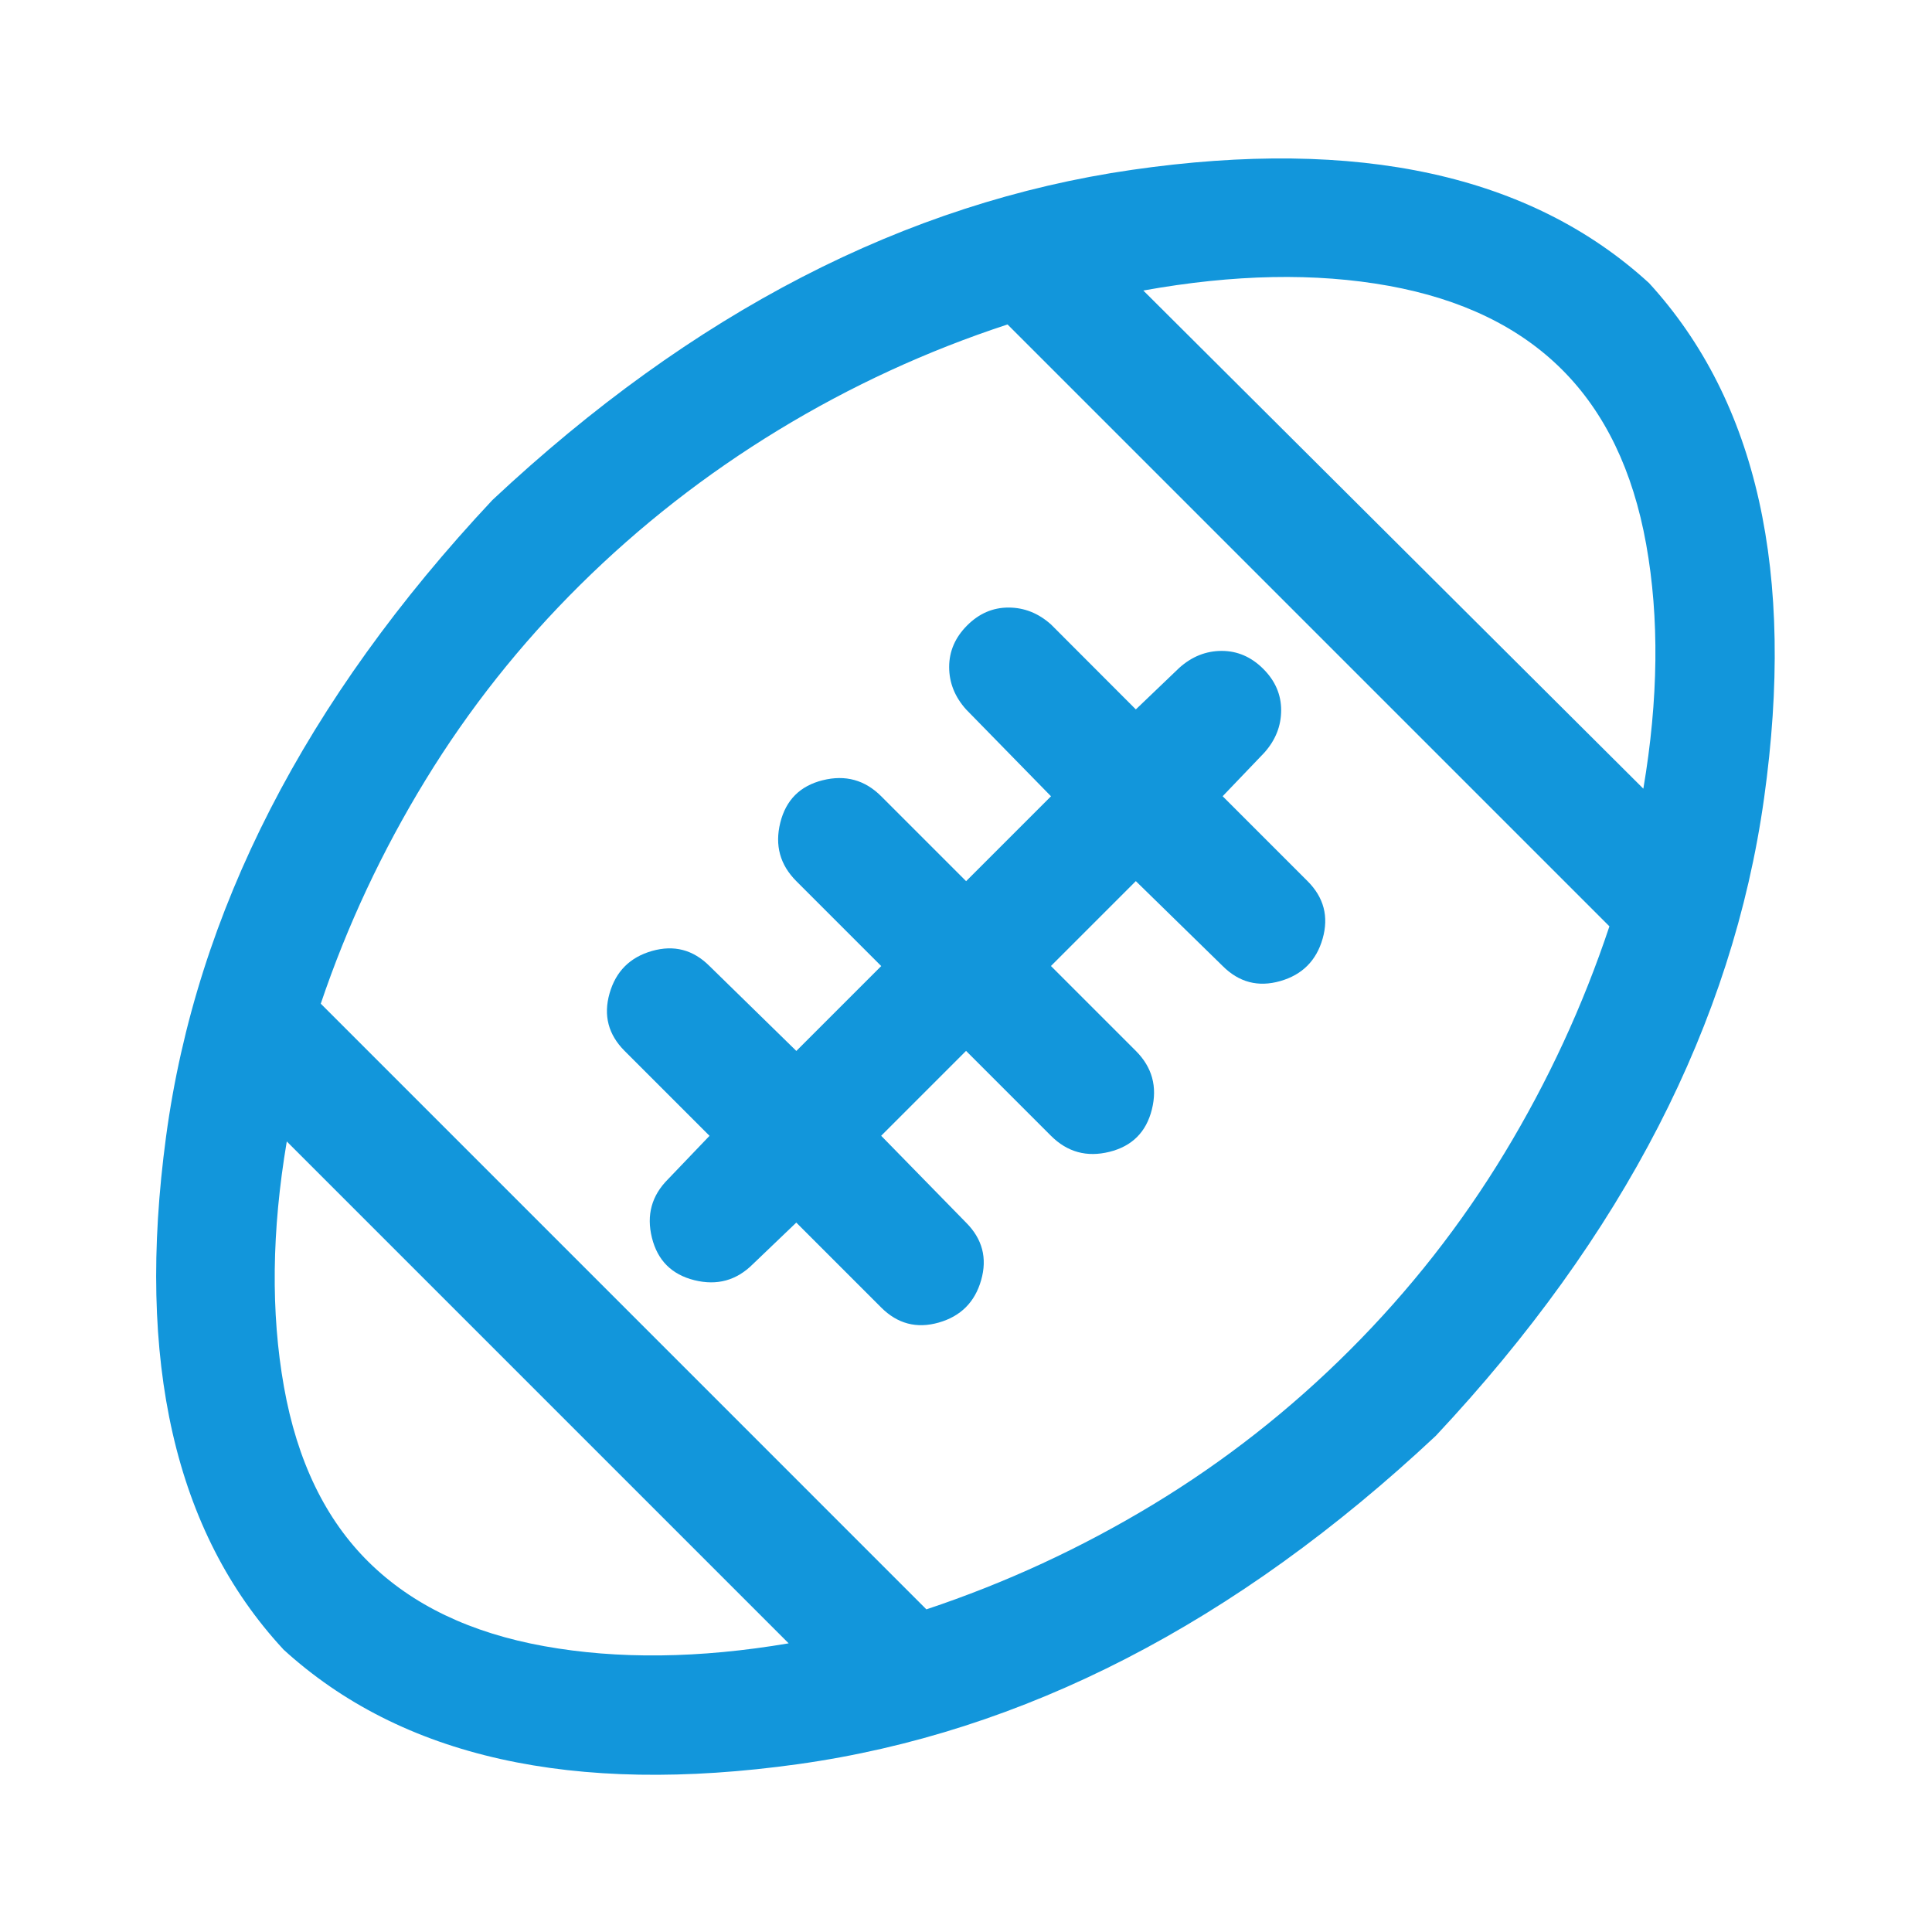 <?xml version="1.0" standalone="no"?><!DOCTYPE svg PUBLIC "-//W3C//DTD SVG 1.1//EN" "http://www.w3.org/Graphics/SVG/1.1/DTD/svg11.dtd"><svg class="icon" width="200px" height="200.00px" viewBox="0 0 1024 1024" version="1.1" xmlns="http://www.w3.org/2000/svg"><path fill="#1296db" d="M418.016 871.008L152 604.992q-12 71.008-1.504 130.016t44.992 92.992 92.992 44.512 129.504-1.504z m72.992-18.016q63.008-20.992 120-55.488t104.512-82.016 82.016-104.512 55.488-120l-319.008-319.008q-64 20.992-121.504 56T307.52 309.984t-82.016 103.488-55.488 118.496z m380-434.976q12-71.008 1.504-129.504t-44.512-92.512T736 151.488t-130.016 2.496zM150.016 874.016Q64 781.024 88 602.528T260.992 265.024q159.008-148.992 339.008-175.008t274.016 60q86.016 94.016 60.992 272.992t-174.016 338.016q-159.008 148.992-338.016 174.016t-272.992-60.992zM602.016 376l23.008-22.016q10.016-8.992 22.496-8.992t22.016 9.504 9.504 22.016-8.992 22.496l-22.016 23.008 44.992 44.992q12.992 12.992 8 30.496t-22.496 22.496-30.496-8l-46.016-44.992L557.024 512l44.992 44.992q12.992 12.992 8.512 31.008t-22.496 22.496-31.008-8.512l-44.992-44.992-44.992 44.992 44.992 46.016q12.992 12.992 8 30.496t-22.496 22.496-30.496-8l-44.992-44.992-23.008 22.016q-12.992 12.992-31.008 8.512t-22.496-22.496 8.512-31.008l22.016-23.008-44.992-44.992q-12.992-12.992-8-30.496t22.496-22.496 30.496 8l46.016 44.992 44.992-44.992-44.992-44.992q-12.992-12.992-8.512-31.008t22.496-22.496 31.008 8.512l44.992 44.992 44.992-44.992-44.992-46.016q-8.992-10.016-8.992-22.496t9.504-22.016 22.016-9.504 22.496 8.992z" /></svg>